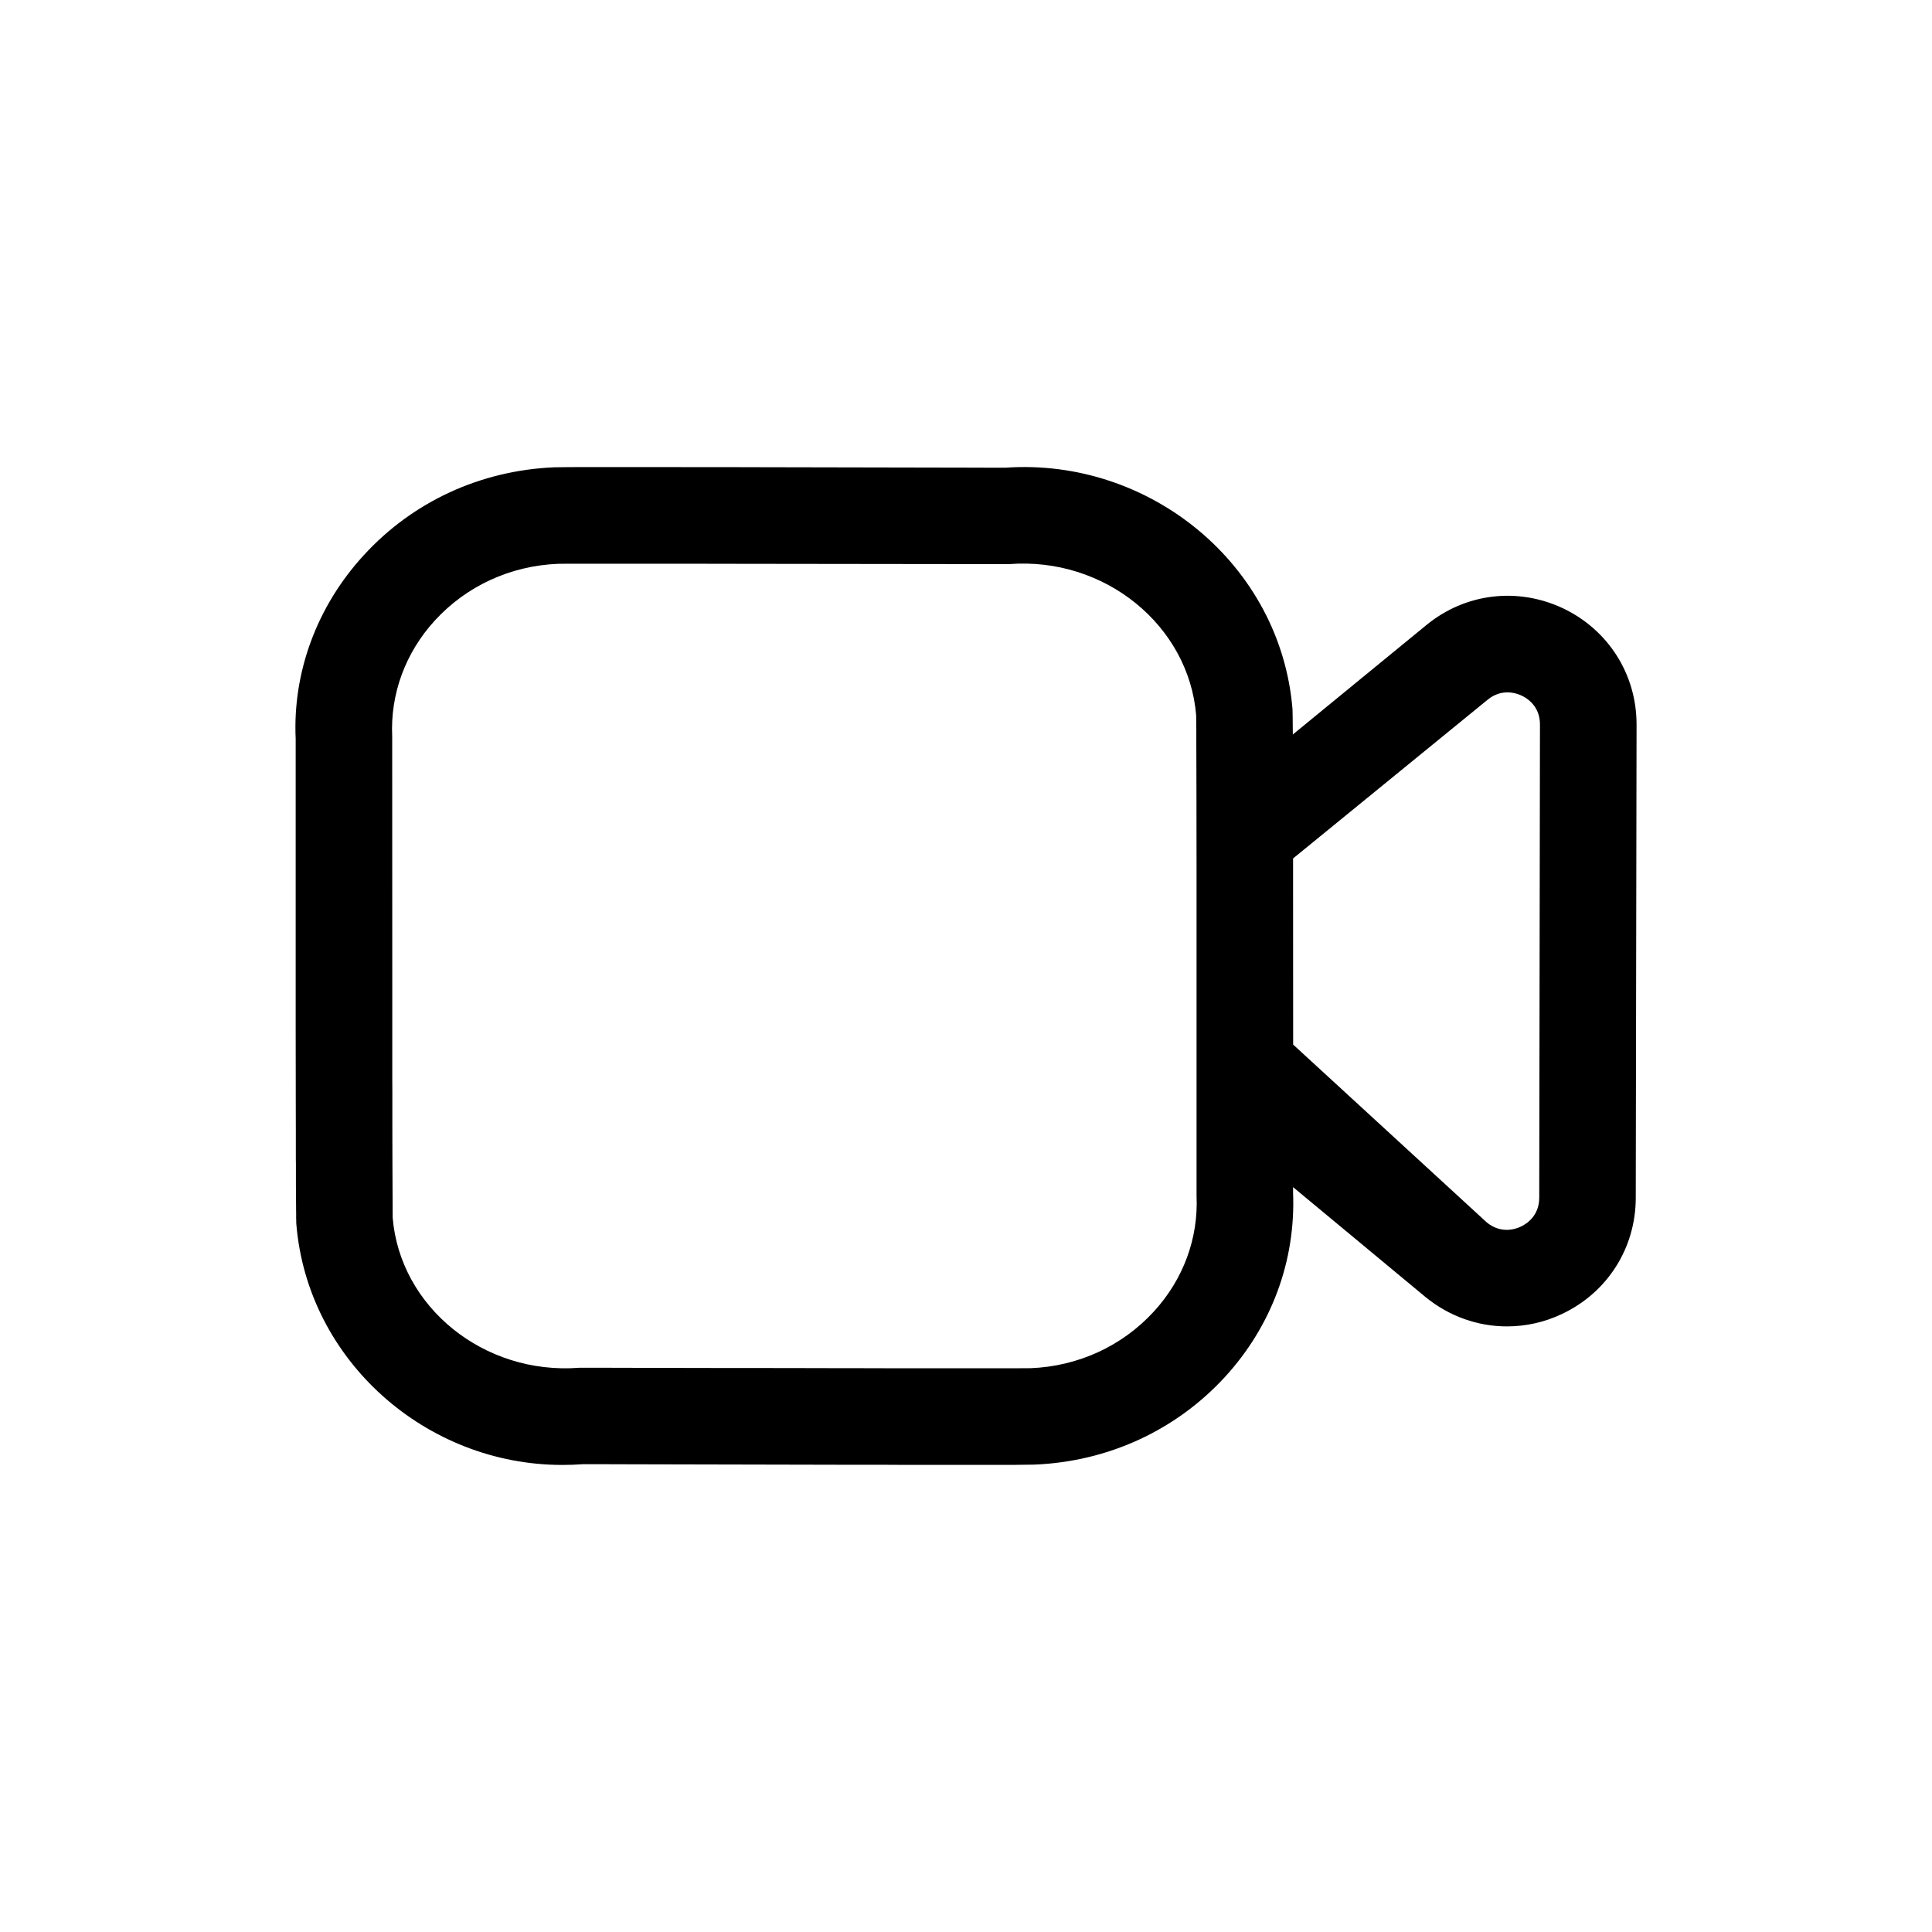<svg width="24" height="24" viewBox="0 0 24 24" fill="none" xmlns="http://www.w3.org/2000/svg">
<path fill-rule="evenodd" clip-rule="evenodd" d="M8.539 5.803L8.916 5.803C8.98 5.803 9.045 5.803 9.111 5.803L9.51 5.804C10.387 5.805 11.322 5.808 12.034 5.809L12.345 5.81C12.395 5.81 12.442 5.81 12.488 5.81C14.287 5.684 15.911 7.019 16.056 8.811C16.057 8.83 16.059 8.934 16.06 9.124L17.72 7.764C18.203 7.368 18.853 7.291 19.417 7.557C19.98 7.825 20.331 8.378 20.33 9.002L20.32 14.879C20.32 15.503 19.968 16.056 19.405 16.322C19.185 16.427 18.951 16.477 18.719 16.477C18.359 16.477 18.003 16.353 17.709 16.113L16.063 14.747C16.063 14.77 16.063 14.793 16.063 14.816C16.097 15.661 15.796 16.474 15.216 17.106C14.605 17.77 13.764 18.157 12.848 18.194C12.832 18.195 12.744 18.196 12.601 18.197L12.285 18.197C12.162 18.197 12.021 18.197 11.868 18.197L11.192 18.197C11.131 18.197 11.069 18.197 11.006 18.196L10.62 18.196C9.701 18.194 8.666 18.192 7.863 18.19L7.534 18.189C7.43 18.189 7.332 18.189 7.24 18.189C7.155 18.195 7.07 18.198 6.986 18.198C5.295 18.199 3.82 16.904 3.681 15.204L3.681 15.203L3.68 15.187C3.68 15.185 3.68 15.183 3.68 15.181L3.68 15.156C3.68 15.152 3.679 15.148 3.679 15.144L3.679 15.098C3.679 15.091 3.679 15.085 3.679 15.078L3.678 15.002C3.678 14.992 3.678 14.982 3.678 14.971L3.677 14.9C3.677 14.887 3.677 14.873 3.677 14.859L3.676 14.714C3.676 14.696 3.676 14.677 3.676 14.658L3.676 14.463C3.676 14.439 3.675 14.414 3.675 14.389L3.675 14.136C3.675 14.106 3.675 14.074 3.675 14.042L3.674 13.607C3.674 13.566 3.674 13.525 3.674 13.483L3.673 12.765C3.673 12.712 3.673 12.657 3.673 12.601L3.673 9.468C3.673 9.373 3.673 9.277 3.673 9.178C3.635 8.354 3.934 7.535 4.518 6.898C5.127 6.232 5.968 5.844 6.885 5.805C6.897 5.804 6.956 5.804 7.052 5.803L7.224 5.802C7.257 5.802 7.292 5.802 7.33 5.802L8.36 5.802C8.419 5.802 8.479 5.802 8.539 5.803ZM12.531 7.008C11.521 7.006 10.287 7.005 9.233 7.004L8.679 7.003C8.59 7.003 8.504 7.003 8.42 7.003L7.029 7.003C6.977 7.003 6.943 7.003 6.93 7.004C6.339 7.029 5.795 7.279 5.402 7.708C5.036 8.108 4.847 8.62 4.872 9.151L4.873 12.24C4.873 12.309 4.873 12.376 4.873 12.444L4.873 13.398C4.874 13.458 4.874 13.516 4.874 13.574L4.874 13.904C4.874 13.957 4.874 14.008 4.874 14.058L4.875 14.47C4.876 14.841 4.877 15.081 4.878 15.127C4.97 16.235 6.008 17.082 7.196 16.991C7.322 16.991 7.451 16.991 7.583 16.991L7.985 16.992C8.326 16.993 8.679 16.993 9.032 16.994L9.454 16.994C9.664 16.995 9.873 16.995 10.077 16.995L10.478 16.996C10.544 16.996 10.609 16.996 10.673 16.996L11.047 16.997C11.108 16.997 11.168 16.997 11.226 16.997L12.638 16.997C12.73 16.997 12.789 16.996 12.806 16.996C13.394 16.972 13.939 16.722 14.332 16.294C14.699 15.895 14.888 15.383 14.864 14.855L14.864 14.841L14.864 10.974C14.864 10.911 14.864 10.849 14.864 10.788L14.863 10.104C14.863 10.051 14.863 10 14.863 9.95L14.862 9.539C14.862 9.416 14.861 9.307 14.861 9.215L14.861 9.055C14.86 8.963 14.86 8.905 14.859 8.885C14.768 7.772 13.726 6.914 12.531 7.008ZM18.479 8.693L16.063 10.664C16.063 10.762 16.063 10.865 16.063 10.971L16.064 12.976L18.47 15.186C18.646 15.329 18.824 15.27 18.893 15.237C18.962 15.205 19.121 15.105 19.121 14.878L19.13 9.001C19.131 8.773 18.971 8.673 18.902 8.641C18.834 8.609 18.654 8.549 18.479 8.693Z" fill="current"/>
</svg>
